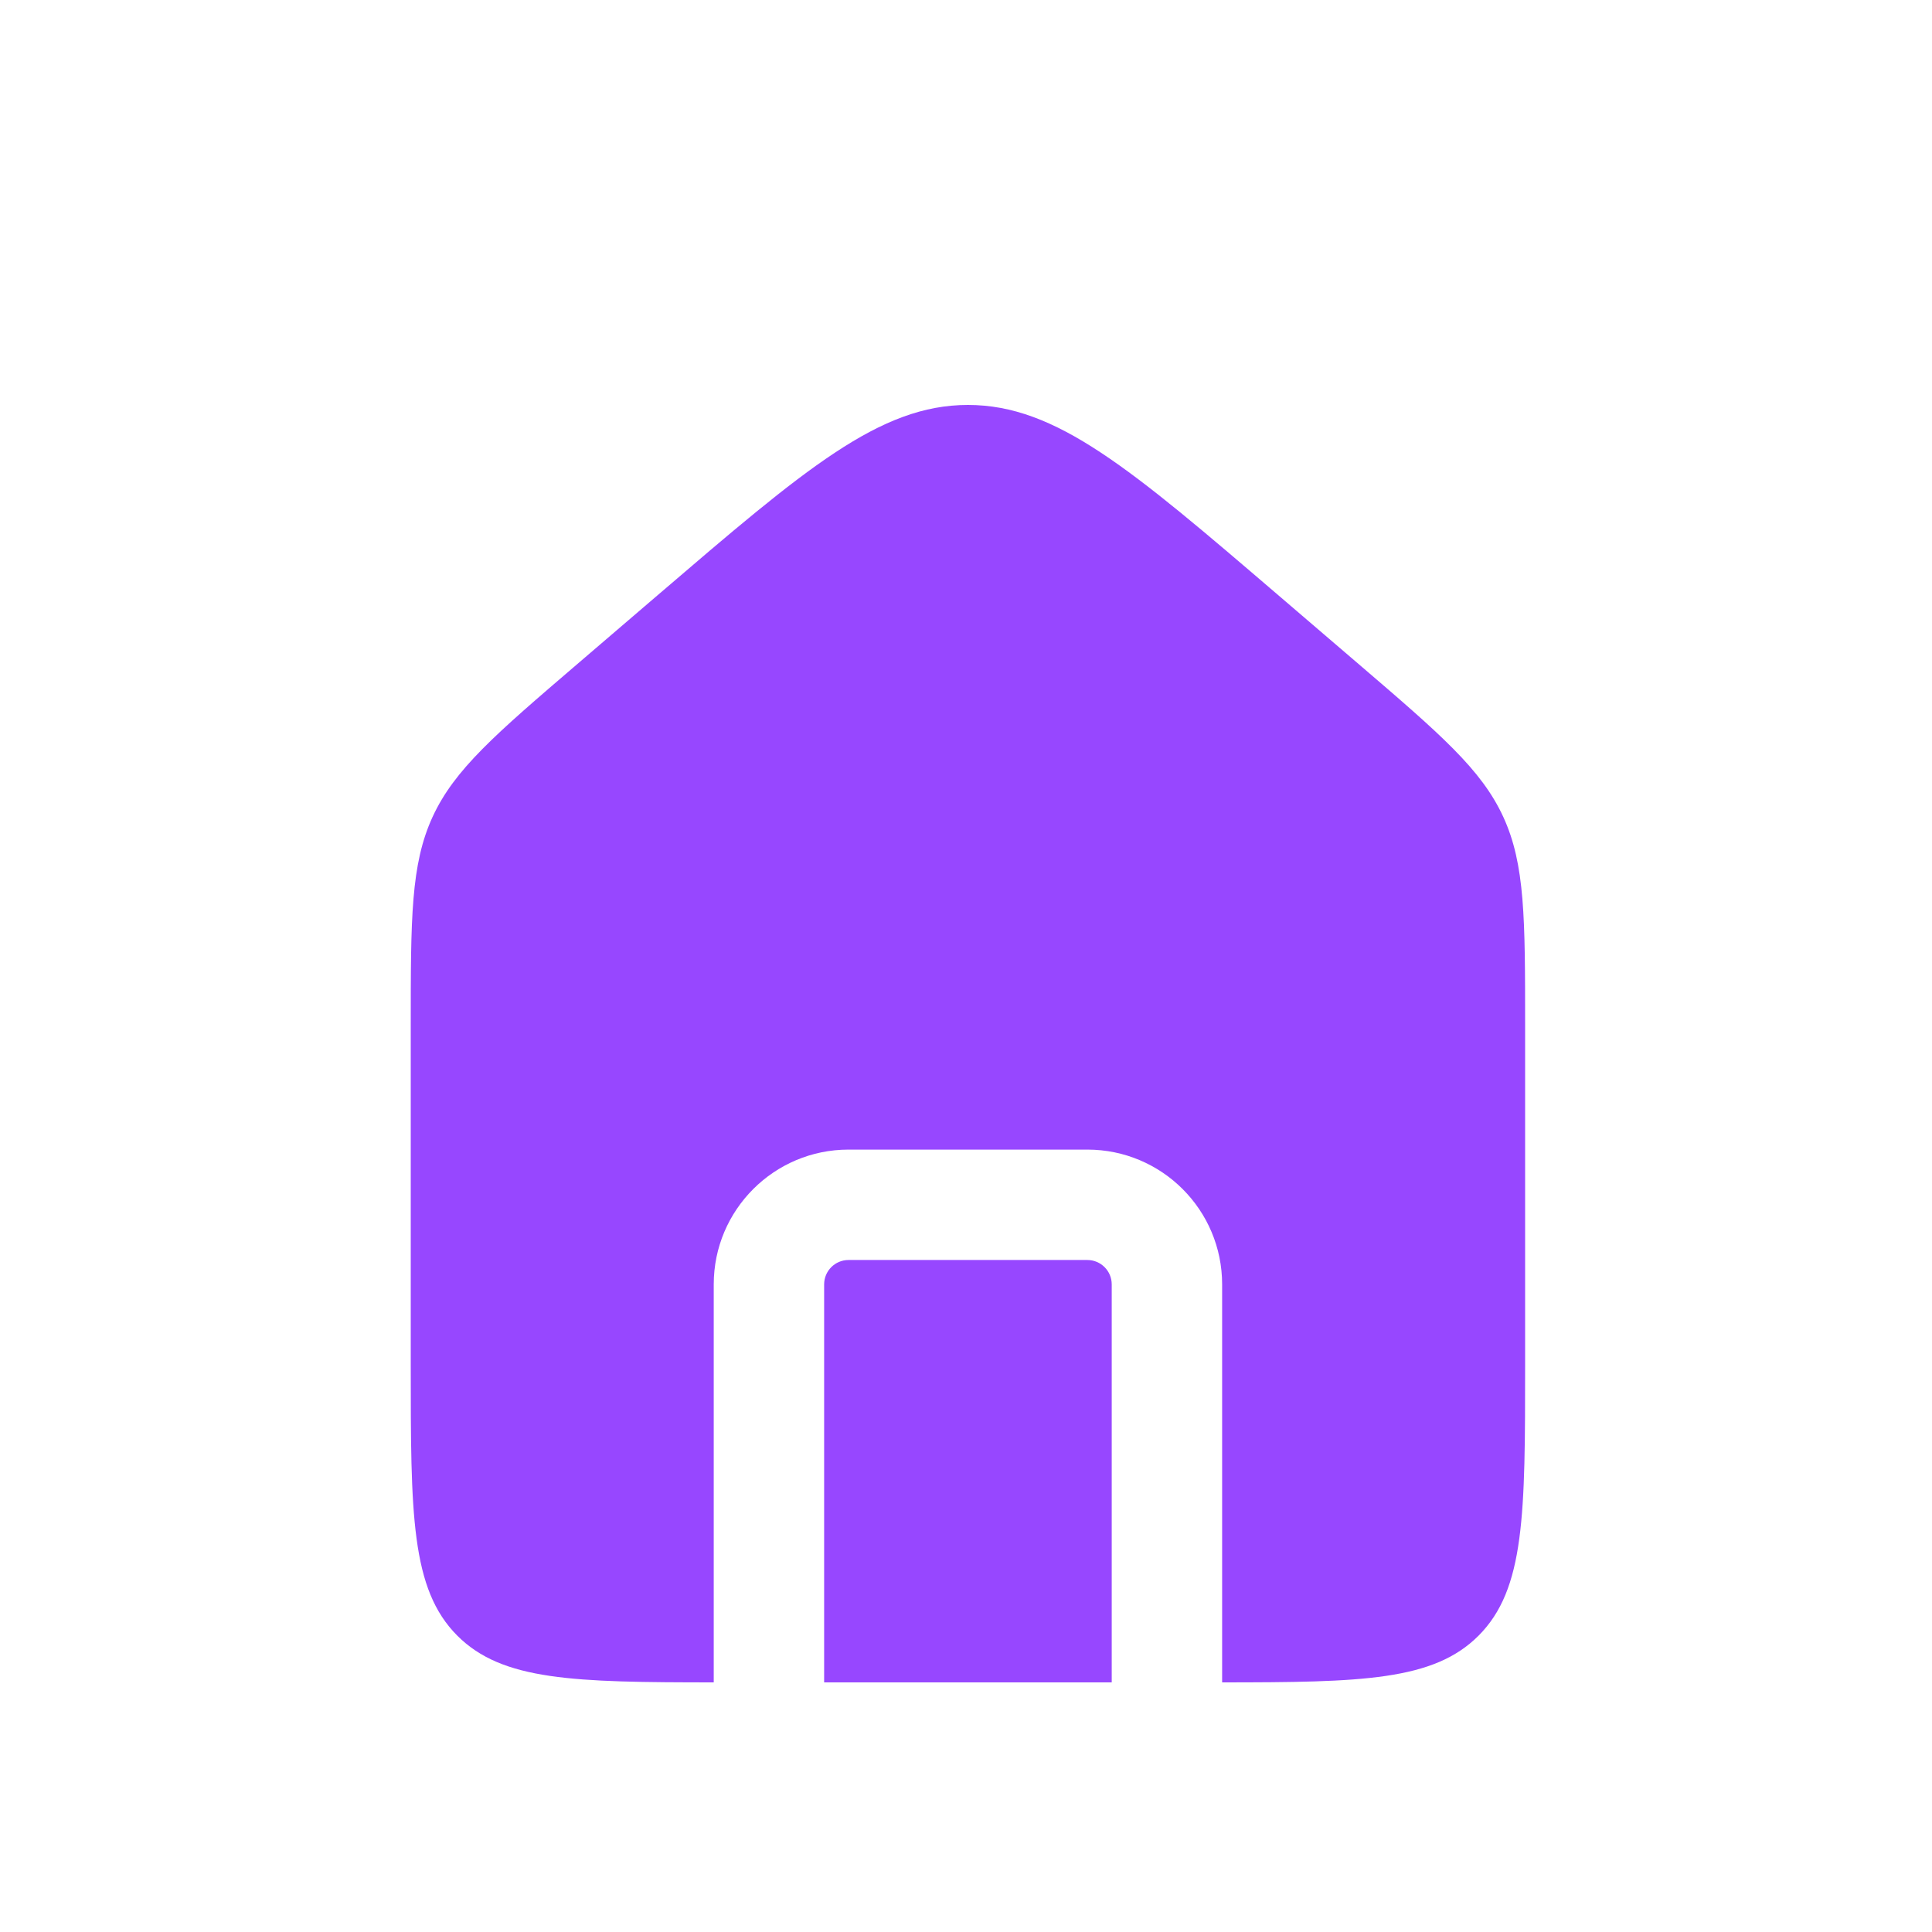 <svg width="35" height="35" viewBox="0 0 35 35" fill="none" xmlns="http://www.w3.org/2000/svg">
    <path fill-rule="evenodd" clip-rule="evenodd"
        d="M7.837 14.798C7.441 15.659 7.441 16.637 7.441 18.595V24.71C7.441 27.429 7.441 28.788 8.286 29.633C9.101 30.448 10.396 30.477 12.93 30.478V23.268C12.93 21.919 14.024 20.826 15.372 20.826H19.698C21.047 20.826 22.14 21.919 22.14 23.268V30.478C24.674 30.477 25.969 30.448 26.784 29.633C27.629 28.788 27.629 27.429 27.629 24.71V18.595C27.629 16.637 27.629 15.659 27.233 14.798C26.837 13.938 26.094 13.3 24.608 12.026L23.166 10.79C20.479 8.487 19.135 7.336 17.535 7.336C15.935 7.336 14.591 8.487 11.905 10.79L10.463 12.026C8.976 13.3 8.233 13.938 7.837 14.798ZM20.14 30.478V23.268C20.14 23.024 19.942 22.826 19.698 22.826H15.372C15.128 22.826 14.93 23.024 14.93 23.268V30.478H20.14Z"
        fill="#9747FF" />
</svg>